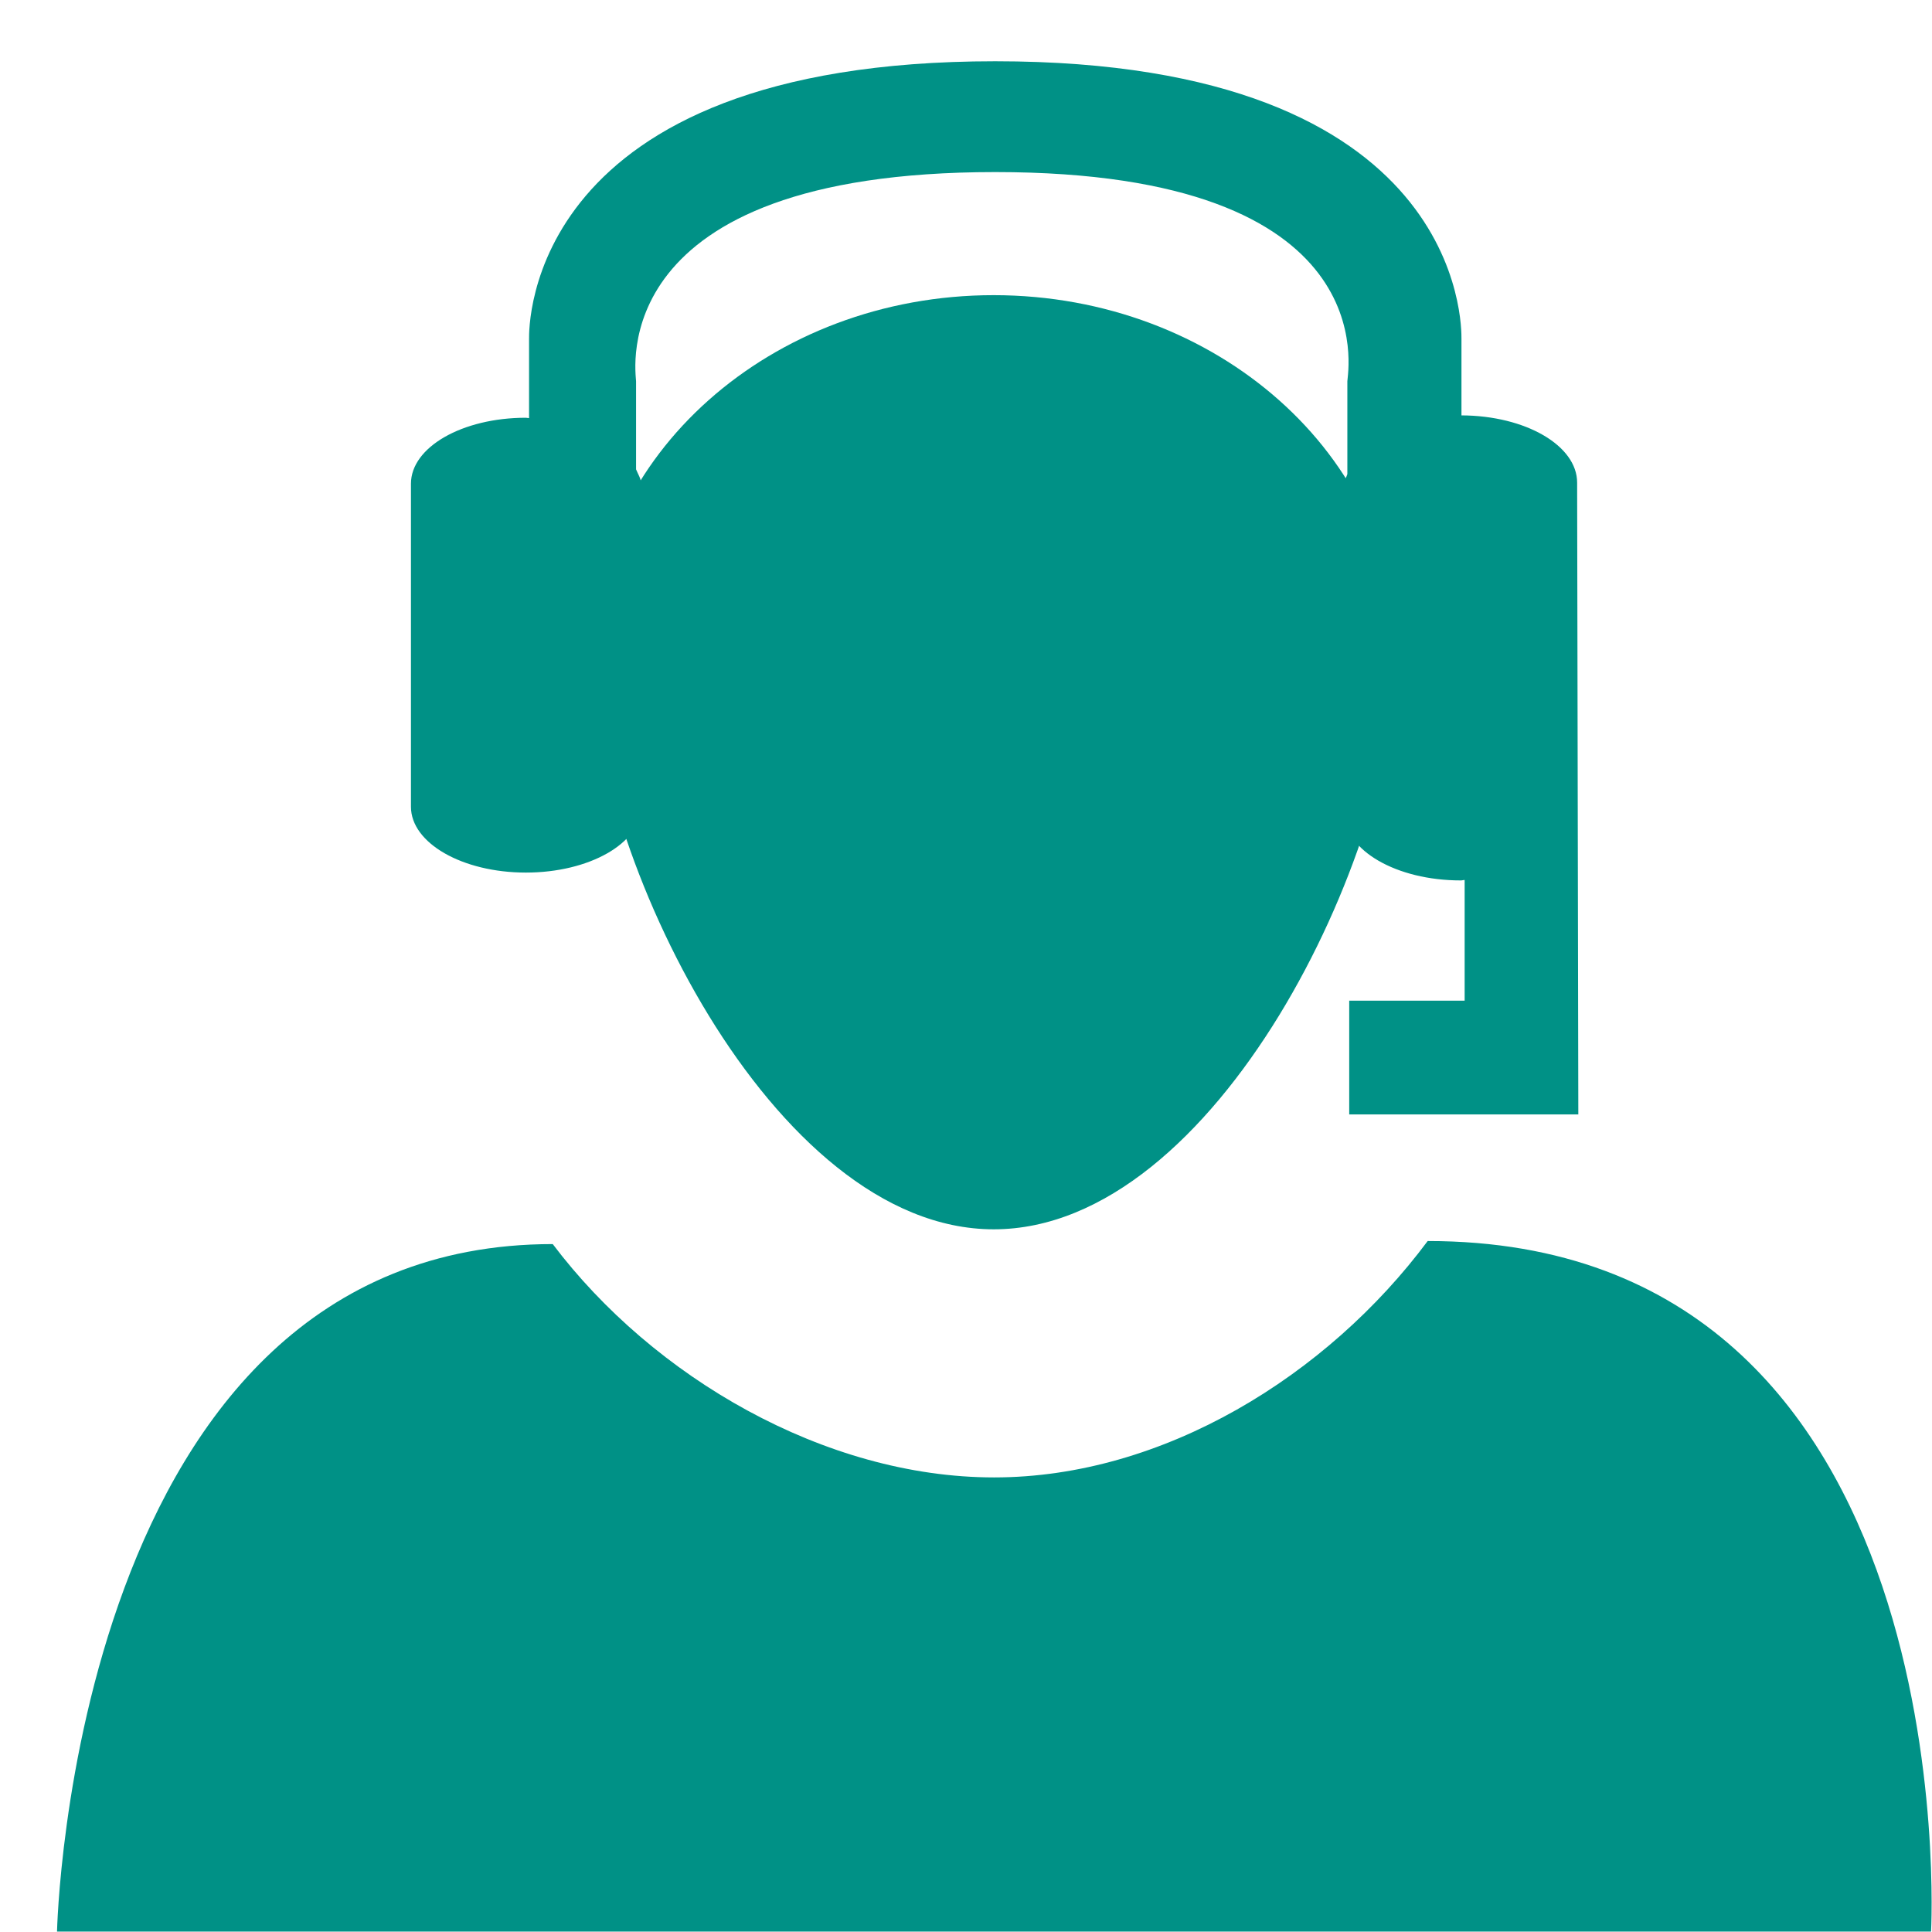 <svg width="31" height="31" viewBox="0 0 31 31" fill="none" xmlns="http://www.w3.org/2000/svg">
<path fill-rule="evenodd" clip-rule="evenodd" d="M15.951 23.706C13.236 23.706 10.479 22.095 8.869 19.962C1.148 19.962 0.915 30.993 0.915 30.993H30.985C30.985 30.993 31.591 19.913 22.908 19.913C21.3 22.072 18.665 23.706 15.951 23.706Z" fill="#009186"/>
<path fill-rule="evenodd" clip-rule="evenodd" d="M22.419 10.483C22.419 13.656 19.522 19.725 15.945 19.725C12.374 19.725 9.476 13.655 9.476 10.483C9.476 7.311 12.373 4.736 15.945 4.736C19.522 4.738 22.419 7.313 22.419 10.483Z" fill="#009186"/>
<path fill-rule="evenodd" clip-rule="evenodd" d="M25.306 7.744C25.306 7.149 24.478 6.669 23.45 6.665V5.44C23.45 5.257 23.52 0.983 15.968 0.983C8.42 0.983 8.489 5.257 8.489 5.44V6.709C8.47 6.709 8.455 6.703 8.438 6.703C7.416 6.703 6.594 7.176 6.594 7.761V12.945C6.594 13.527 7.418 14.001 8.438 14.001C9.459 14.001 10.287 13.527 10.287 12.945V7.761C10.287 7.68 10.236 7.607 10.206 7.531V6.118C10.206 5.988 9.664 2.761 15.968 2.761C22.274 2.761 21.619 5.988 21.619 6.118V7.607C21.607 7.654 21.572 7.695 21.572 7.744V13.047C21.572 13.643 22.405 14.127 23.439 14.127C23.462 14.127 23.479 14.12 23.501 14.12V16.056H21.649V17.882H25.325L25.306 7.744Z" fill="#009186"/>
</svg>

